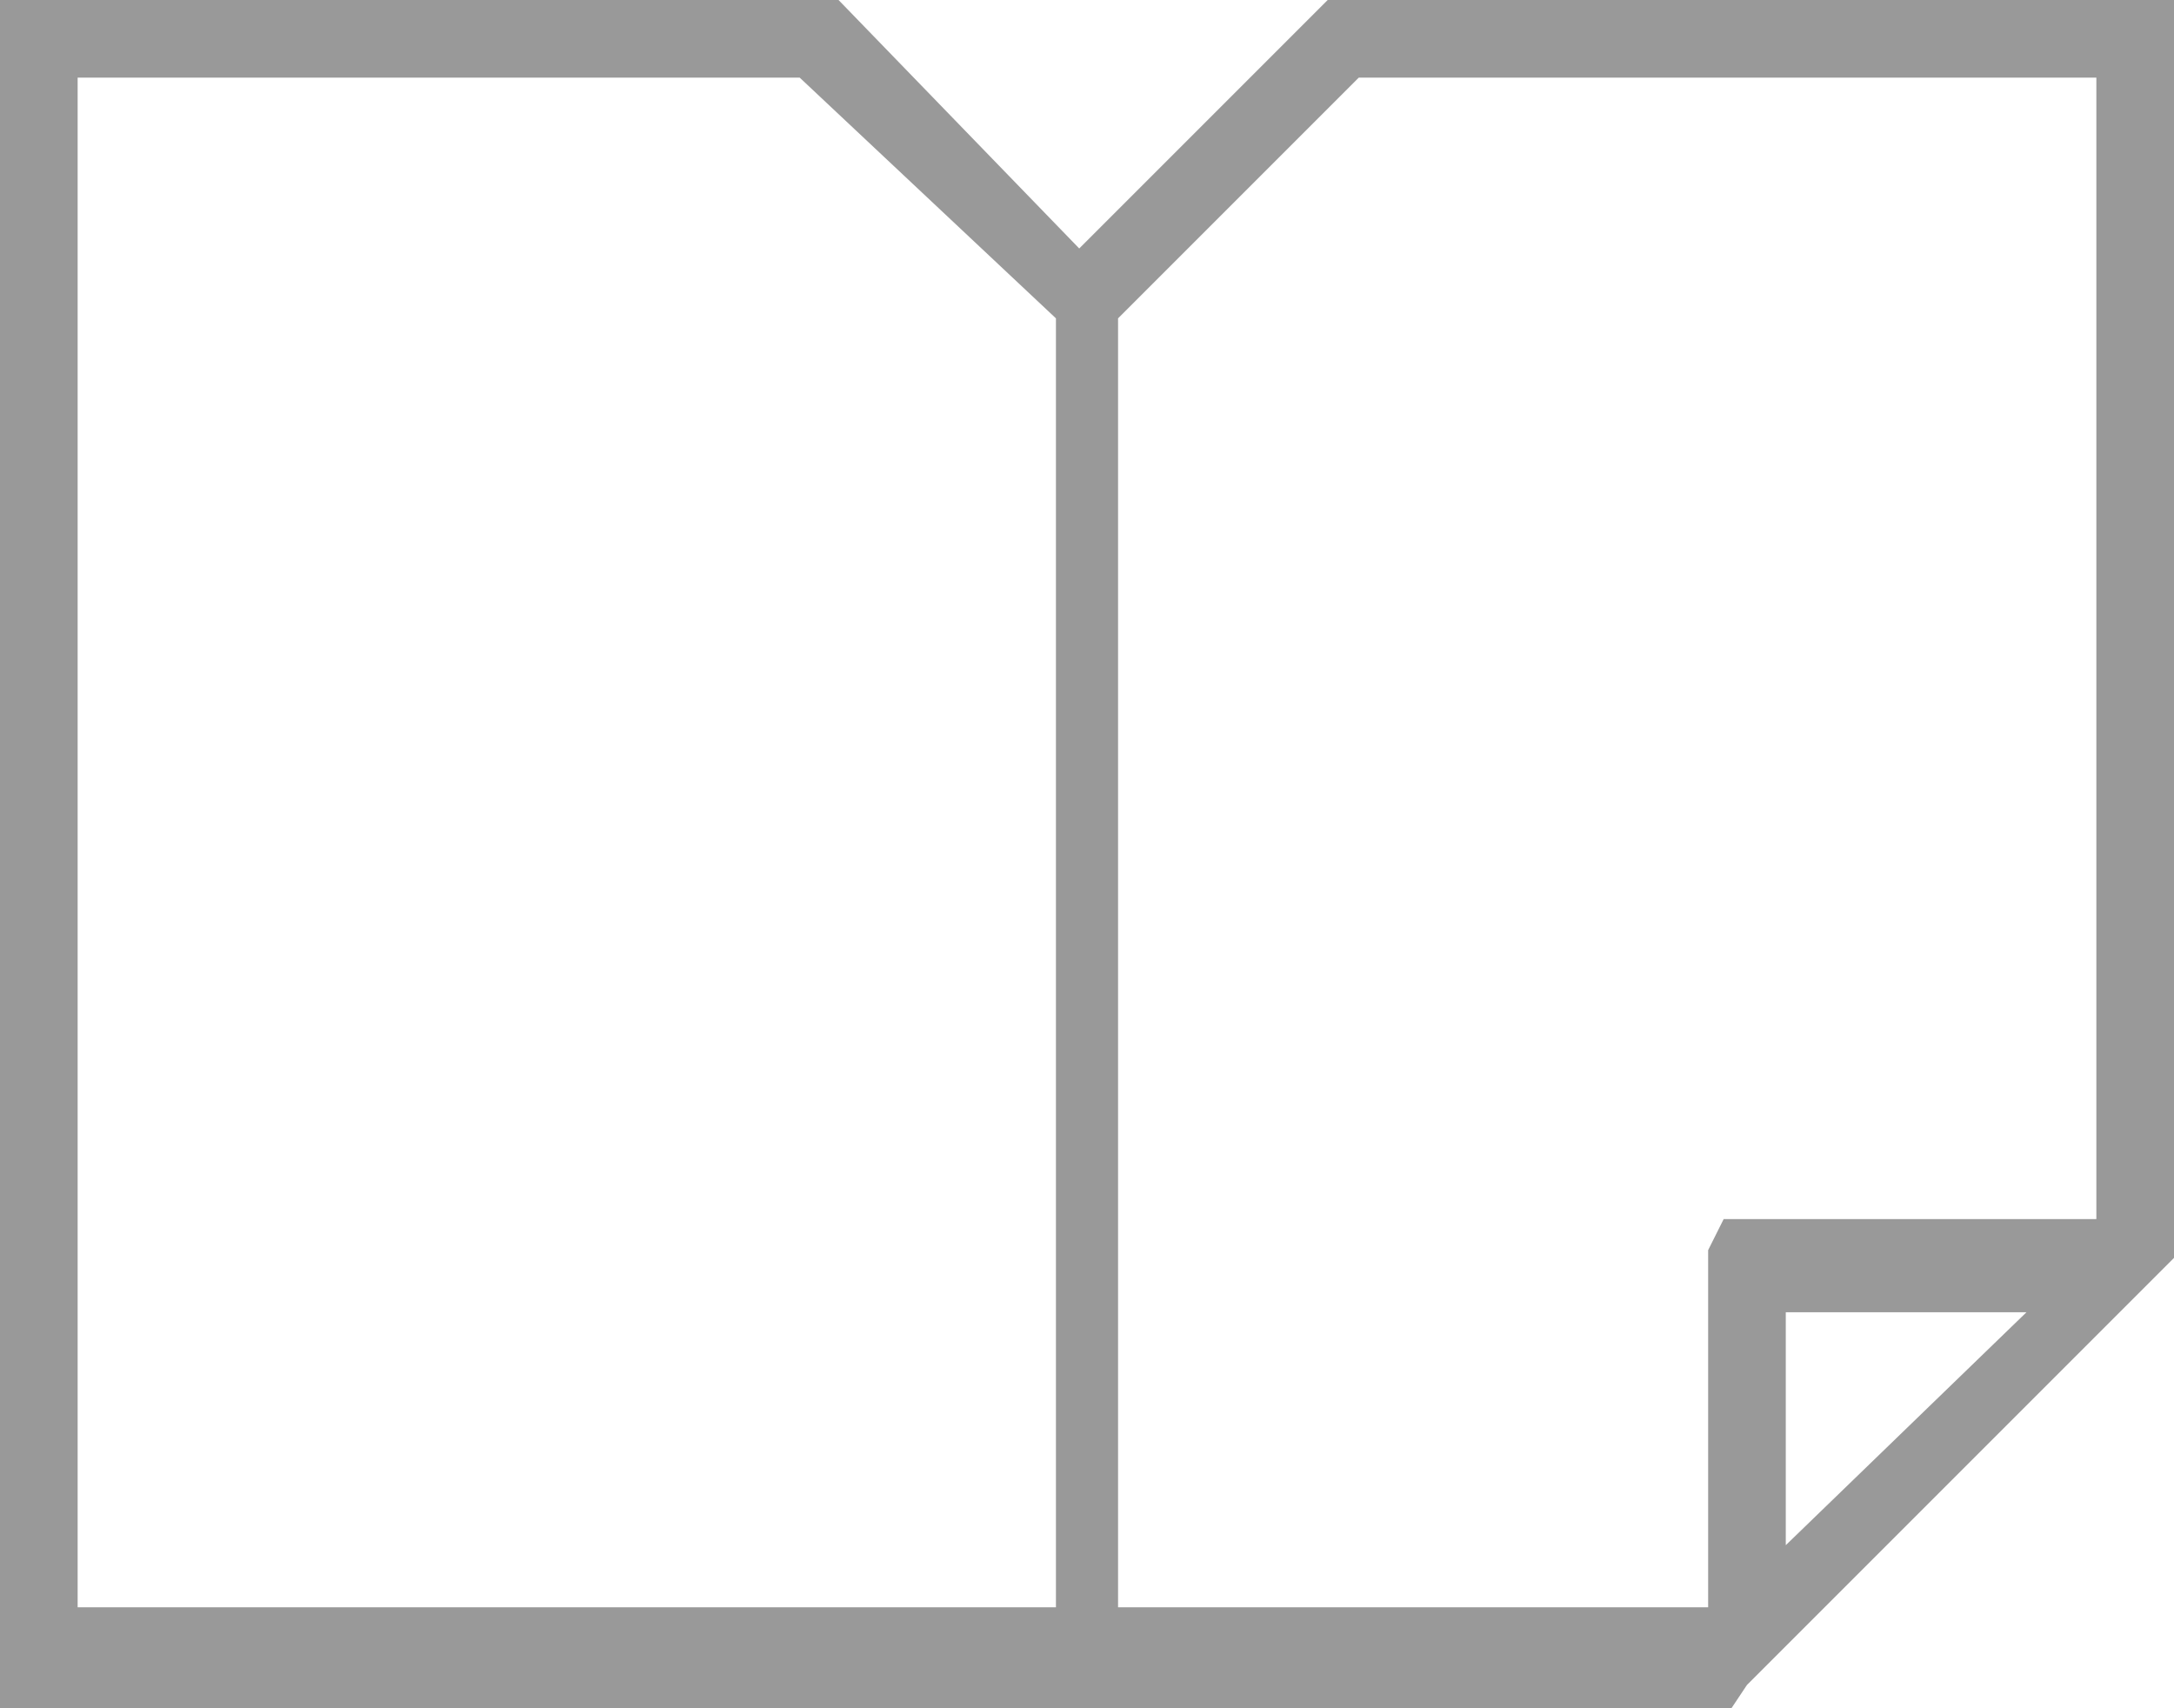 <svg xmlns="http://www.w3.org/2000/svg" width="28" height="22" viewBox="0 0 28 22"><title>document-pages</title><path d="M17.1 0l-3.2 3.2L10.8 0H0v22h22.3l.2-.3 5.3-5.3.2-.2V0zm-3.5 20.7H1V1h9.3l3.3 3.1zm9.4-.8v-3h3.1zm4-4.2h-4.8l-.2.4v4.6h-7.6V4.1L17.5 1H27z" fill="#999"/></svg>
